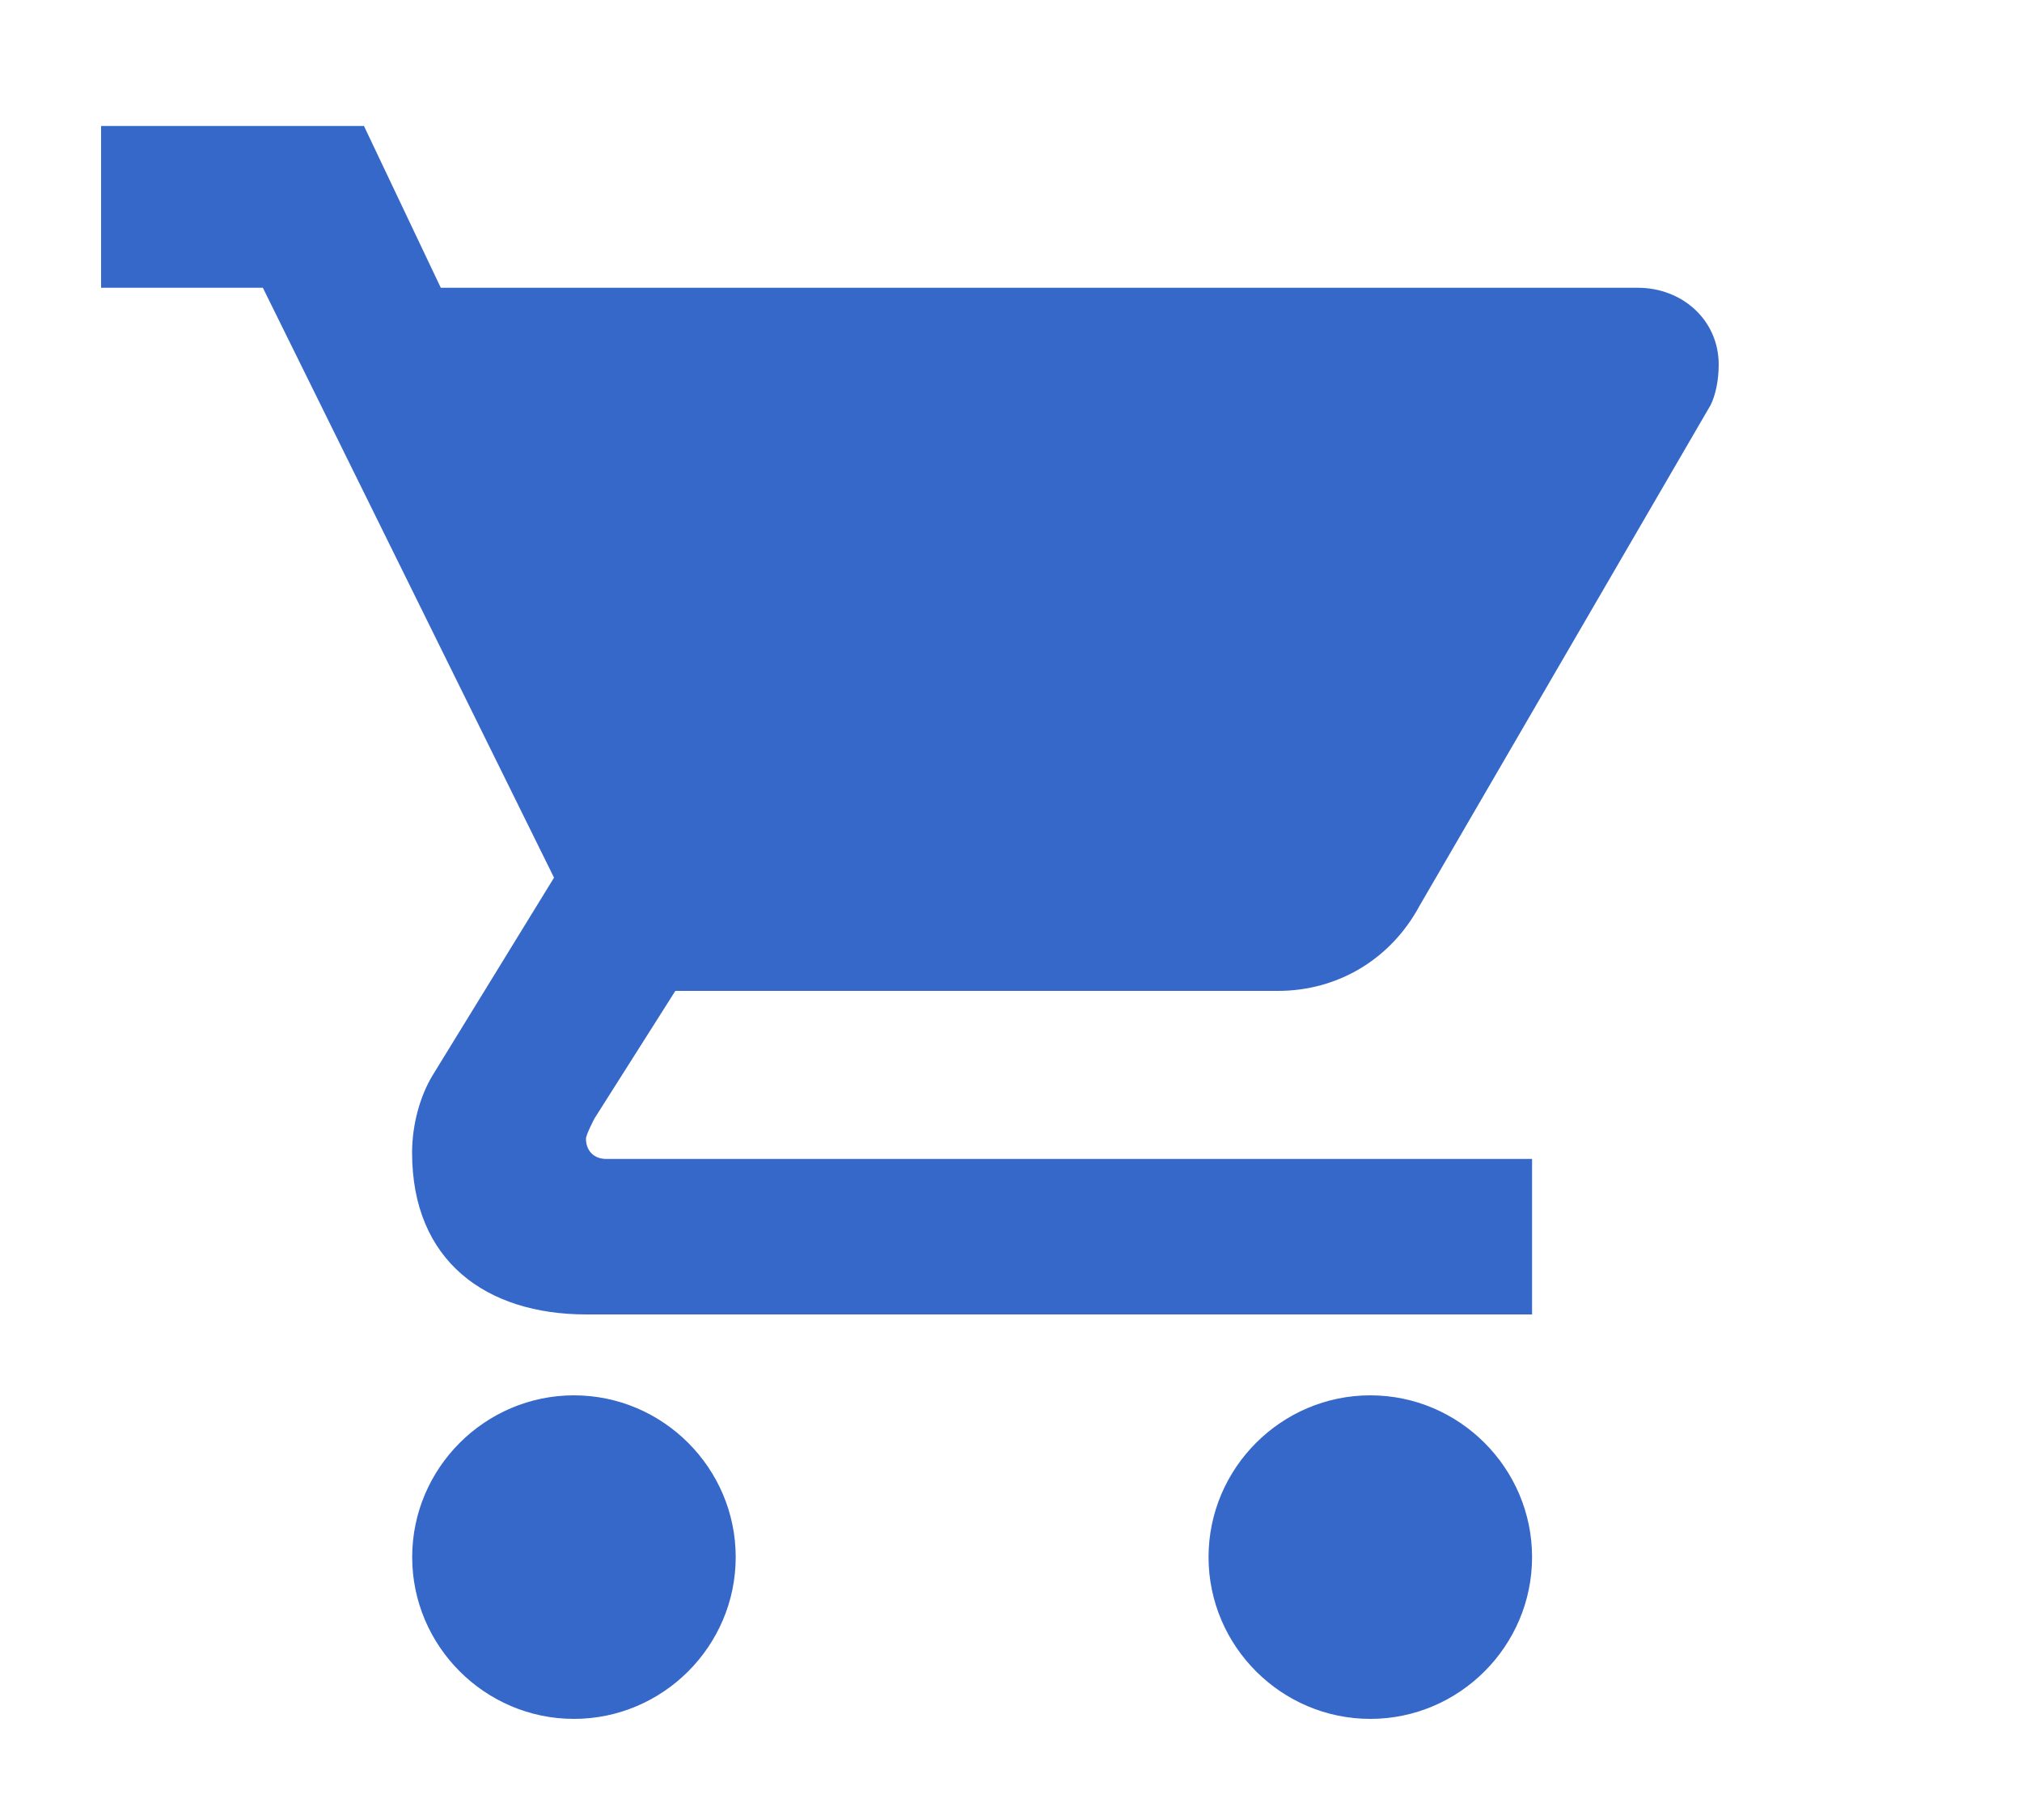 <svg width="20" height="18" viewBox="0 0 20 18" fill="none" xmlns="http://www.w3.org/2000/svg">
<g clip-path="url(#clip0_3340_18915)">
<path d="M15.154 15.4C15.154 16.28 14.434 17 13.554 17C12.674 17 11.954 16.28 11.954 15.4C11.954 14.52 12.674 13.8 13.554 13.8C14.434 13.8 15.154 14.52 15.154 15.4ZM3.6 1.246L4.36 2.846H16.2C16.64 2.846 17 3.166 17 3.606C17 3.766 16.967 3.912 16.92 4.006L14.04 8.96C13.76 9.48 13.24 9.8 12.64 9.8H6.68L5.88 11.062C5.88 11.062 5.796 11.222 5.796 11.262C5.796 11.382 5.876 11.462 5.996 11.462H15.154V13H5.8C4.808 13 4.076 12.471 4.076 11.4C4.076 11.12 4.156 10.84 4.276 10.64L5.48 8.68L2.6 2.846H1V1.246H3.6ZM7.277 15.4C7.277 16.28 6.557 17 5.677 17C4.797 17 4.077 16.28 4.077 15.4C4.077 14.52 4.797 13.8 5.677 13.8C6.557 13.8 7.277 14.52 7.277 15.4Z" fill="#3668C9"/>
</g>
<defs>
<clipPath id="clip0_3340_18915">
<rect width="19" height="17" fill="white" transform="translate(0.5 0.5)"/>
</clipPath>
</defs>
</svg>
